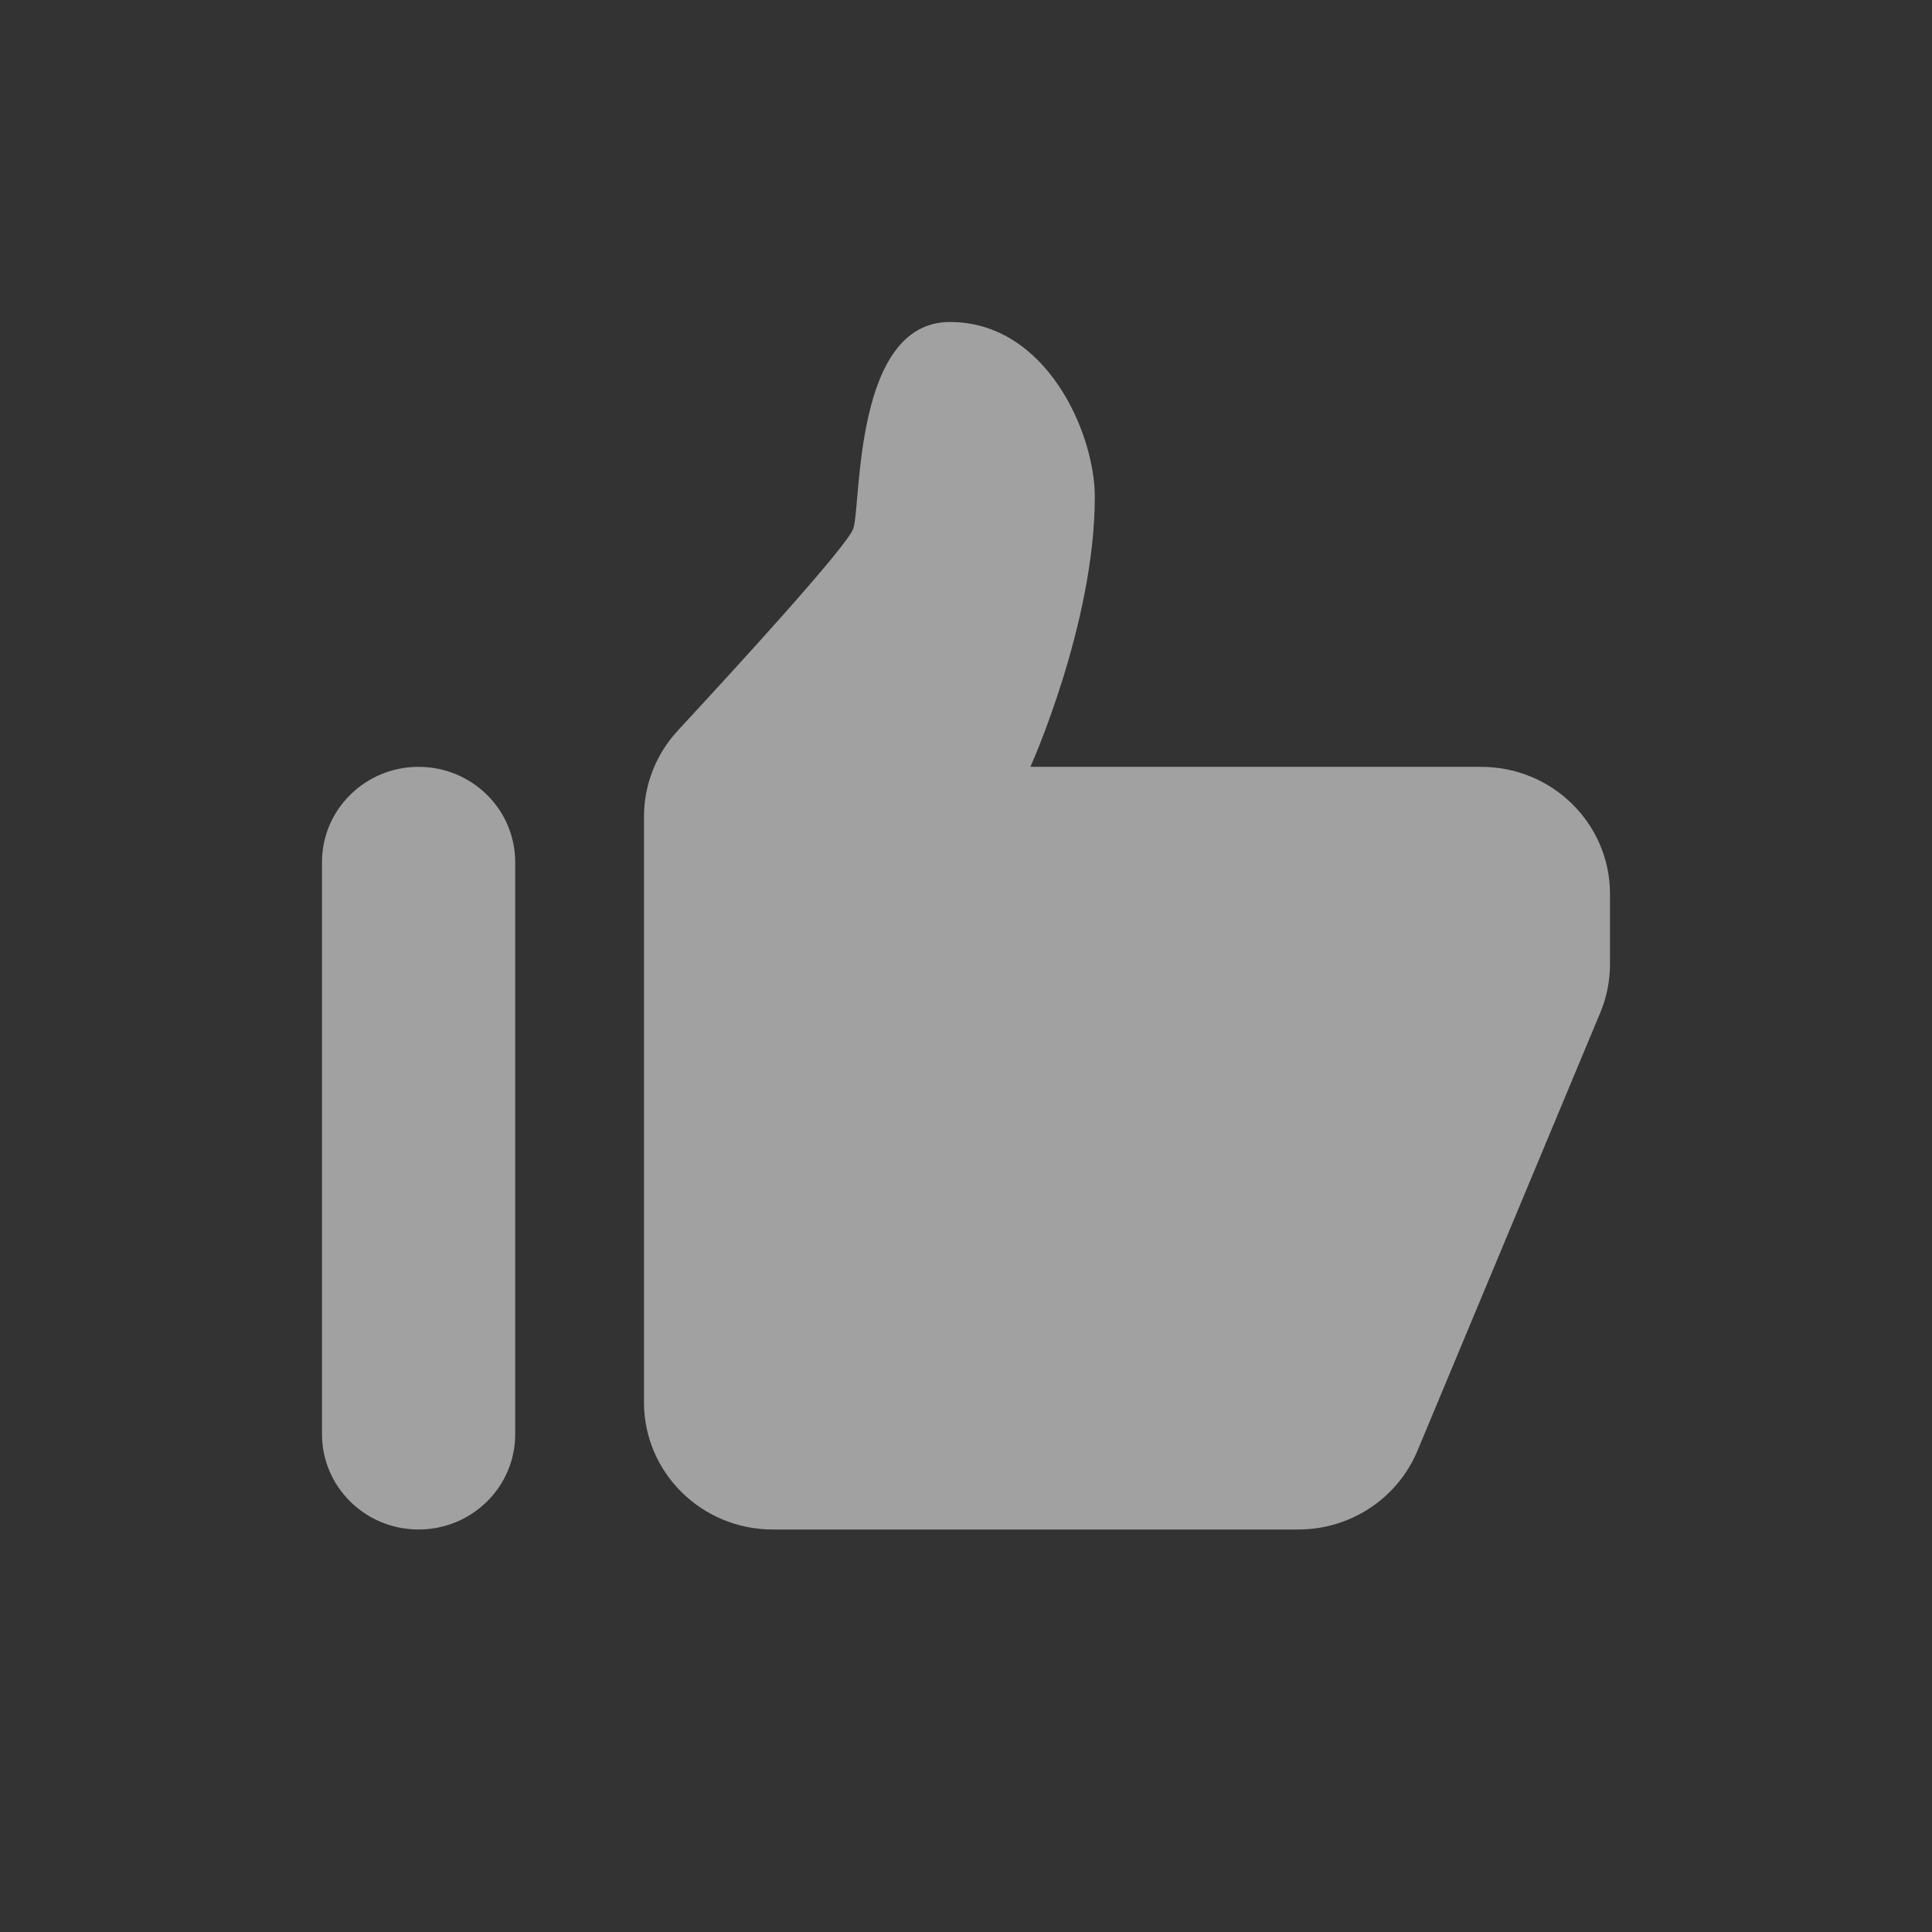 <svg width="24" height="24" viewBox="0 0 24 24" fill="none" xmlns="http://www.w3.org/2000/svg">
<rect x="0" y="0" width="24" height="24" fill="#333333" stroke="none"/>
<g opacity="0.54">
<path d="M8 10.145C8 9.747 8.151 9.365 8.423 9.072C9.141 8.297 10.526 6.785 10.6 6.566C10.7 6.27 10.6 4 11.8 4C13 4 13.6 5.382 13.6 6.171C13.6 7.75 12.8 9.526 12.8 9.526H18.4C19.284 9.526 20 10.233 20 11.105V11.977C20 12.183 19.959 12.388 19.88 12.578L17.608 18.022C17.361 18.614 16.777 19 16.128 19H9.6C8.716 19 8 18.293 8 17.421V10.145Z" fill="white"/>
<path d="M4 10.71C4 10.056 4.537 9.526 5.2 9.526C5.863 9.526 6.4 10.056 6.4 10.71V17.816C6.4 18.47 5.863 19 5.2 19C4.537 19 4 18.47 4 17.816V10.71Z" fill="white"/>
</g>
</svg>
